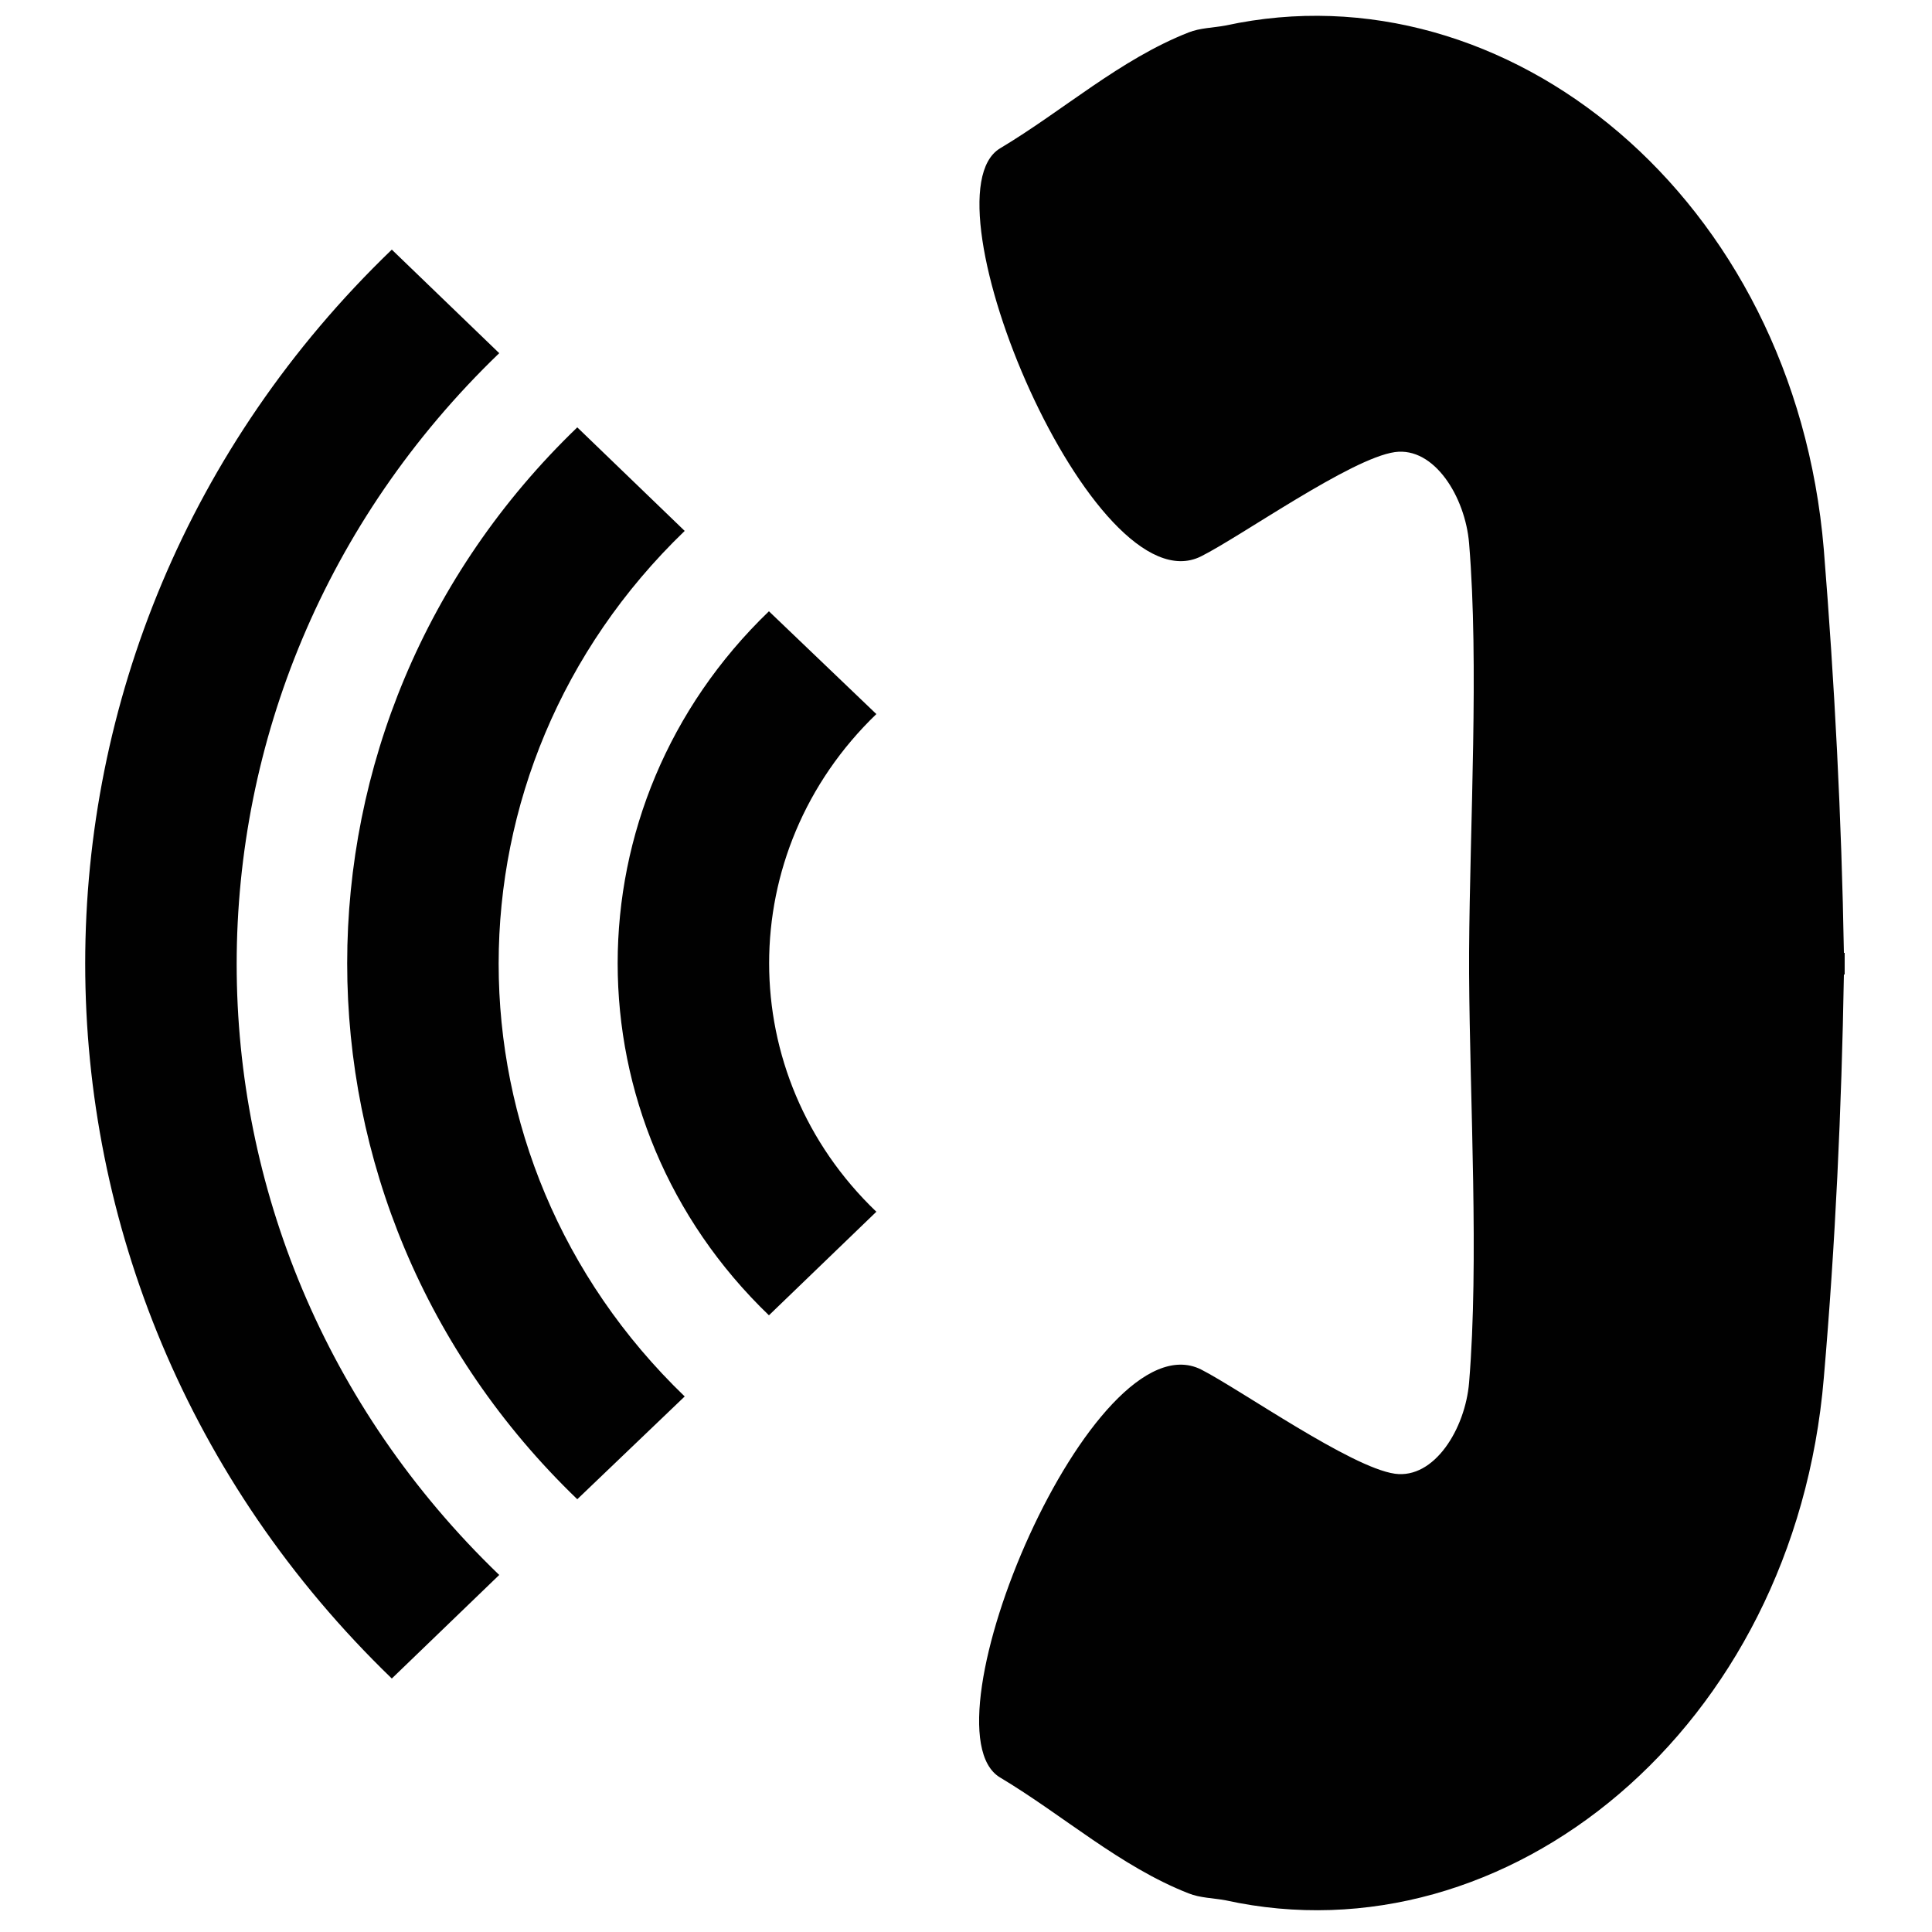 <?xml version="1.0" encoding="utf-8"?>
<!-- Generator: Adobe Illustrator 19.2.0, SVG Export Plug-In . SVG Version: 6.00 Build 0)  -->
<svg version="1.1" id="Layer_1" xmlns="http://www.w3.org/2000/svg" xmlns:xlink="http://www.w3.org/1999/xlink" x="0px" y="0px"
	 viewBox="0 0 250 250" style="enable-background:new 0 0 250 250;" xml:space="preserve">
<style type="text/css">
	.st0{fill:#010101;}
</style>
<g>
	<path class="st0" d="M50.7,32.3l13.9,13.4c-45.3,43.6-45.3,114.5,0,158.1l-13.9,13.4C-2.2,166.1-2.2,83.2,50.7,32.3z M74.7,194
		l13.9-13.3c-32.1-30.9-32.1-81.1,0-112L74.7,55.3C35,93.5,35,155.8,74.7,194z M99.5,170.2l13.9-13.4c-18.5-17.7-18.5-46.6,0-64.4
		L99.5,79.1C73.4,104.2,73.4,145.1,99.5,170.2z M236,178.3c1.5-17.4,2.3-34.8,2.6-52.2h0.1c0-0.5,0-0.9,0-1.4c0-0.5,0-0.9,0-1.4
		h-0.1c-0.3-17.4-1.2-34.8-2.6-52.2c-3.8-45.5-41-75.7-77.4-67.8c-1.6,0.3-3.3,0.3-4.8,0.9c-8.9,3.5-16.2,10.1-24.4,15
		c-10.4,6.3,12.1,59.7,26,52.8c5.2-2.6,19.4-12.7,25.1-13.5c5.1-0.7,9.1,5.8,9.6,11.8c1.3,15.8,0.1,36.1,0,52.9h0c0,0.4,0,0.9,0,1.4
		s0,1,0,1.4h0c0.1,16.8,1.3,37.1,0,52.9c-0.5,6-4.5,12.5-9.6,11.8c-5.7-0.8-20-10.9-25.1-13.5c-14-6.9-36.5,46.5-26,52.8
		c8.2,4.9,15.5,11.5,24.4,15c1.5,0.6,3.2,0.6,4.8,0.9C195,253.9,232.2,223.7,236,178.3z"/>
</g>
</svg>
